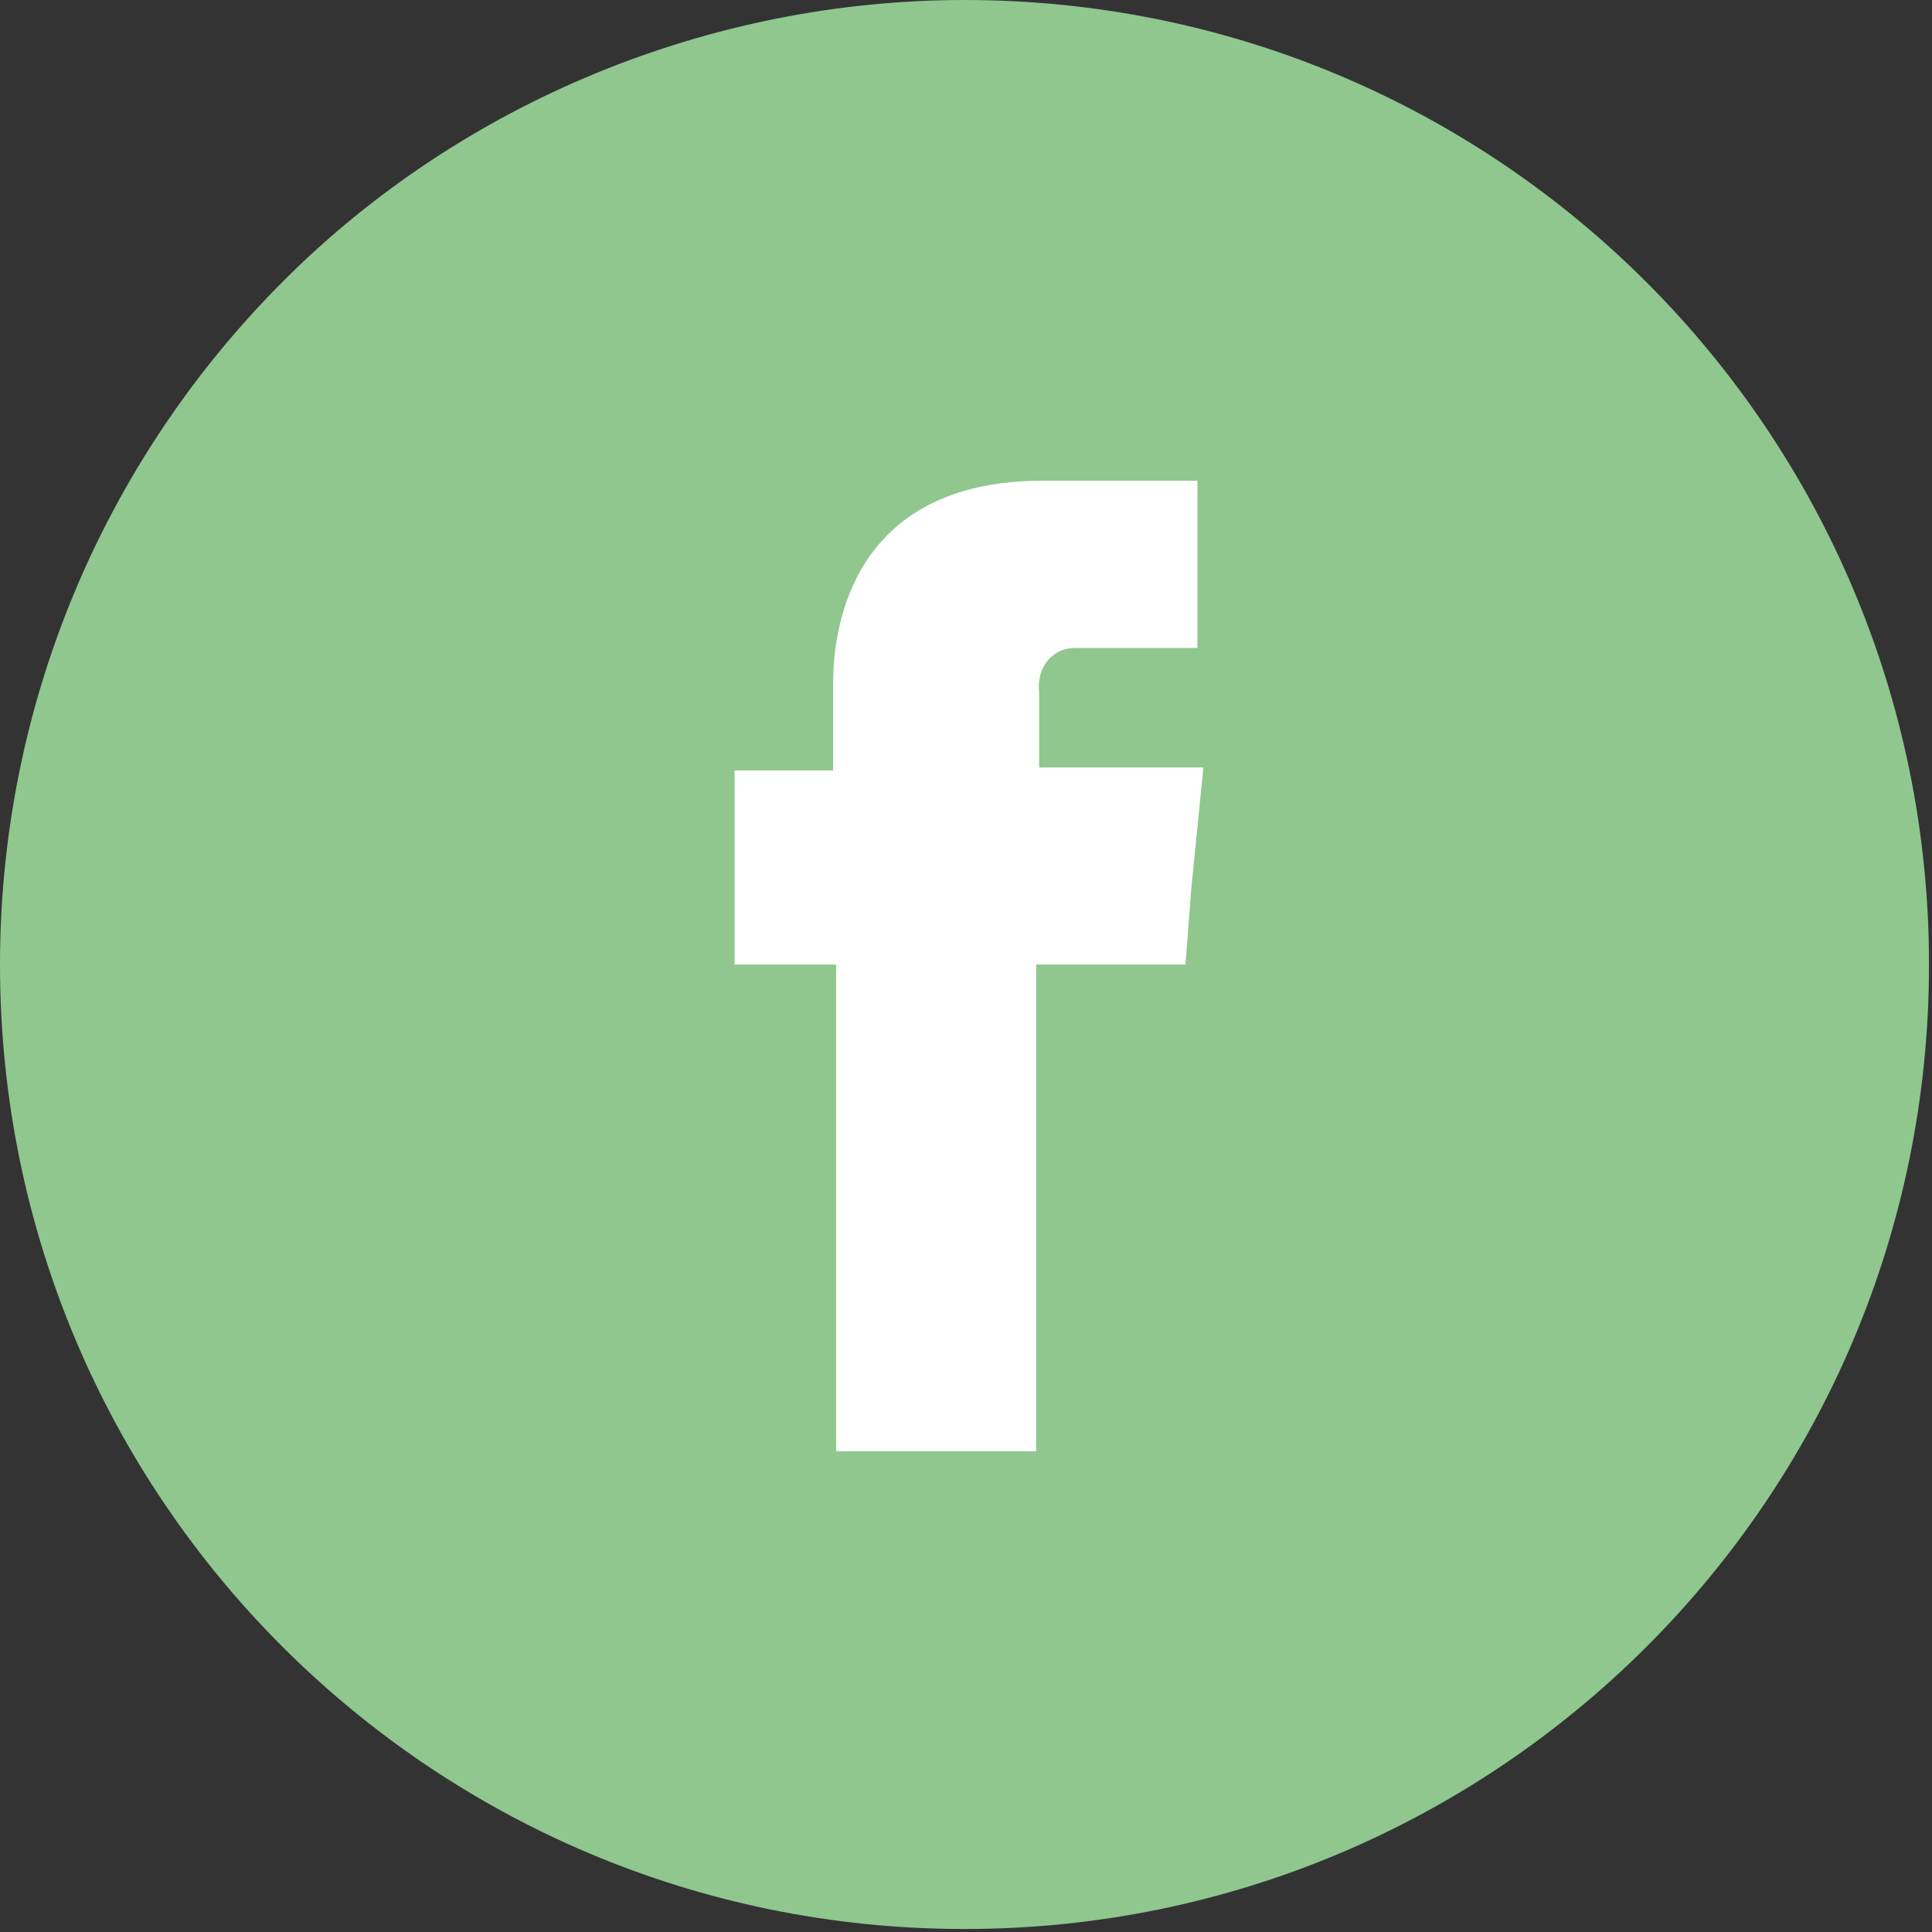 <?xml version="1.0" encoding="utf-8"?>
<!-- Generator: Adobe Illustrator 23.0.3, SVG Export Plug-In . SVG Version: 6.00 Build 0)  -->
<svg version="1.1" id="Groupe_949" xmlns="http://www.w3.org/2000/svg" xmlns:xlink="http://www.w3.org/1999/xlink" x="0px" y="0px"
	 viewBox="0 0 64.7 64.7" style="enable-background:new 0 0 64.7 64.7;" xml:space="preserve">
<rect x="0" y="0" width="64.7" height="64.7" fill="#333333" stroke="none"/>
<style type="text/css">
	.st0{fill:#8FC78F;}
	.st1{fill-rule:evenodd;clip-rule:evenodd;fill:#FFFFFF;}
</style>
<path id="Tracé_886" class="st0" d="M32.3,0c17.9,0,32.3,14.5,32.3,32.3c0,17.9-14.5,32.3-32.3,32.3S0,50.2,0,32.3
	c0-8.6,3.4-16.8,9.5-22.9C15.5,3.4,23.8,0,32.3,0z"/>
<path id="Tracé_887" class="st1" d="M34.8,25.8v-2.6c-0.1-0.8,0.4-1.5,1.2-1.5c0.1,0,0.2,0,0.3,0h3.8v-5.6h-5.2c-5.8,0-7,4.1-7,6.8
	v2.9h-3.3v6.5h3.4v16.3h6.7V32.3h5l0.2-2.6l0.4-4H34.8z"/>
</svg>

